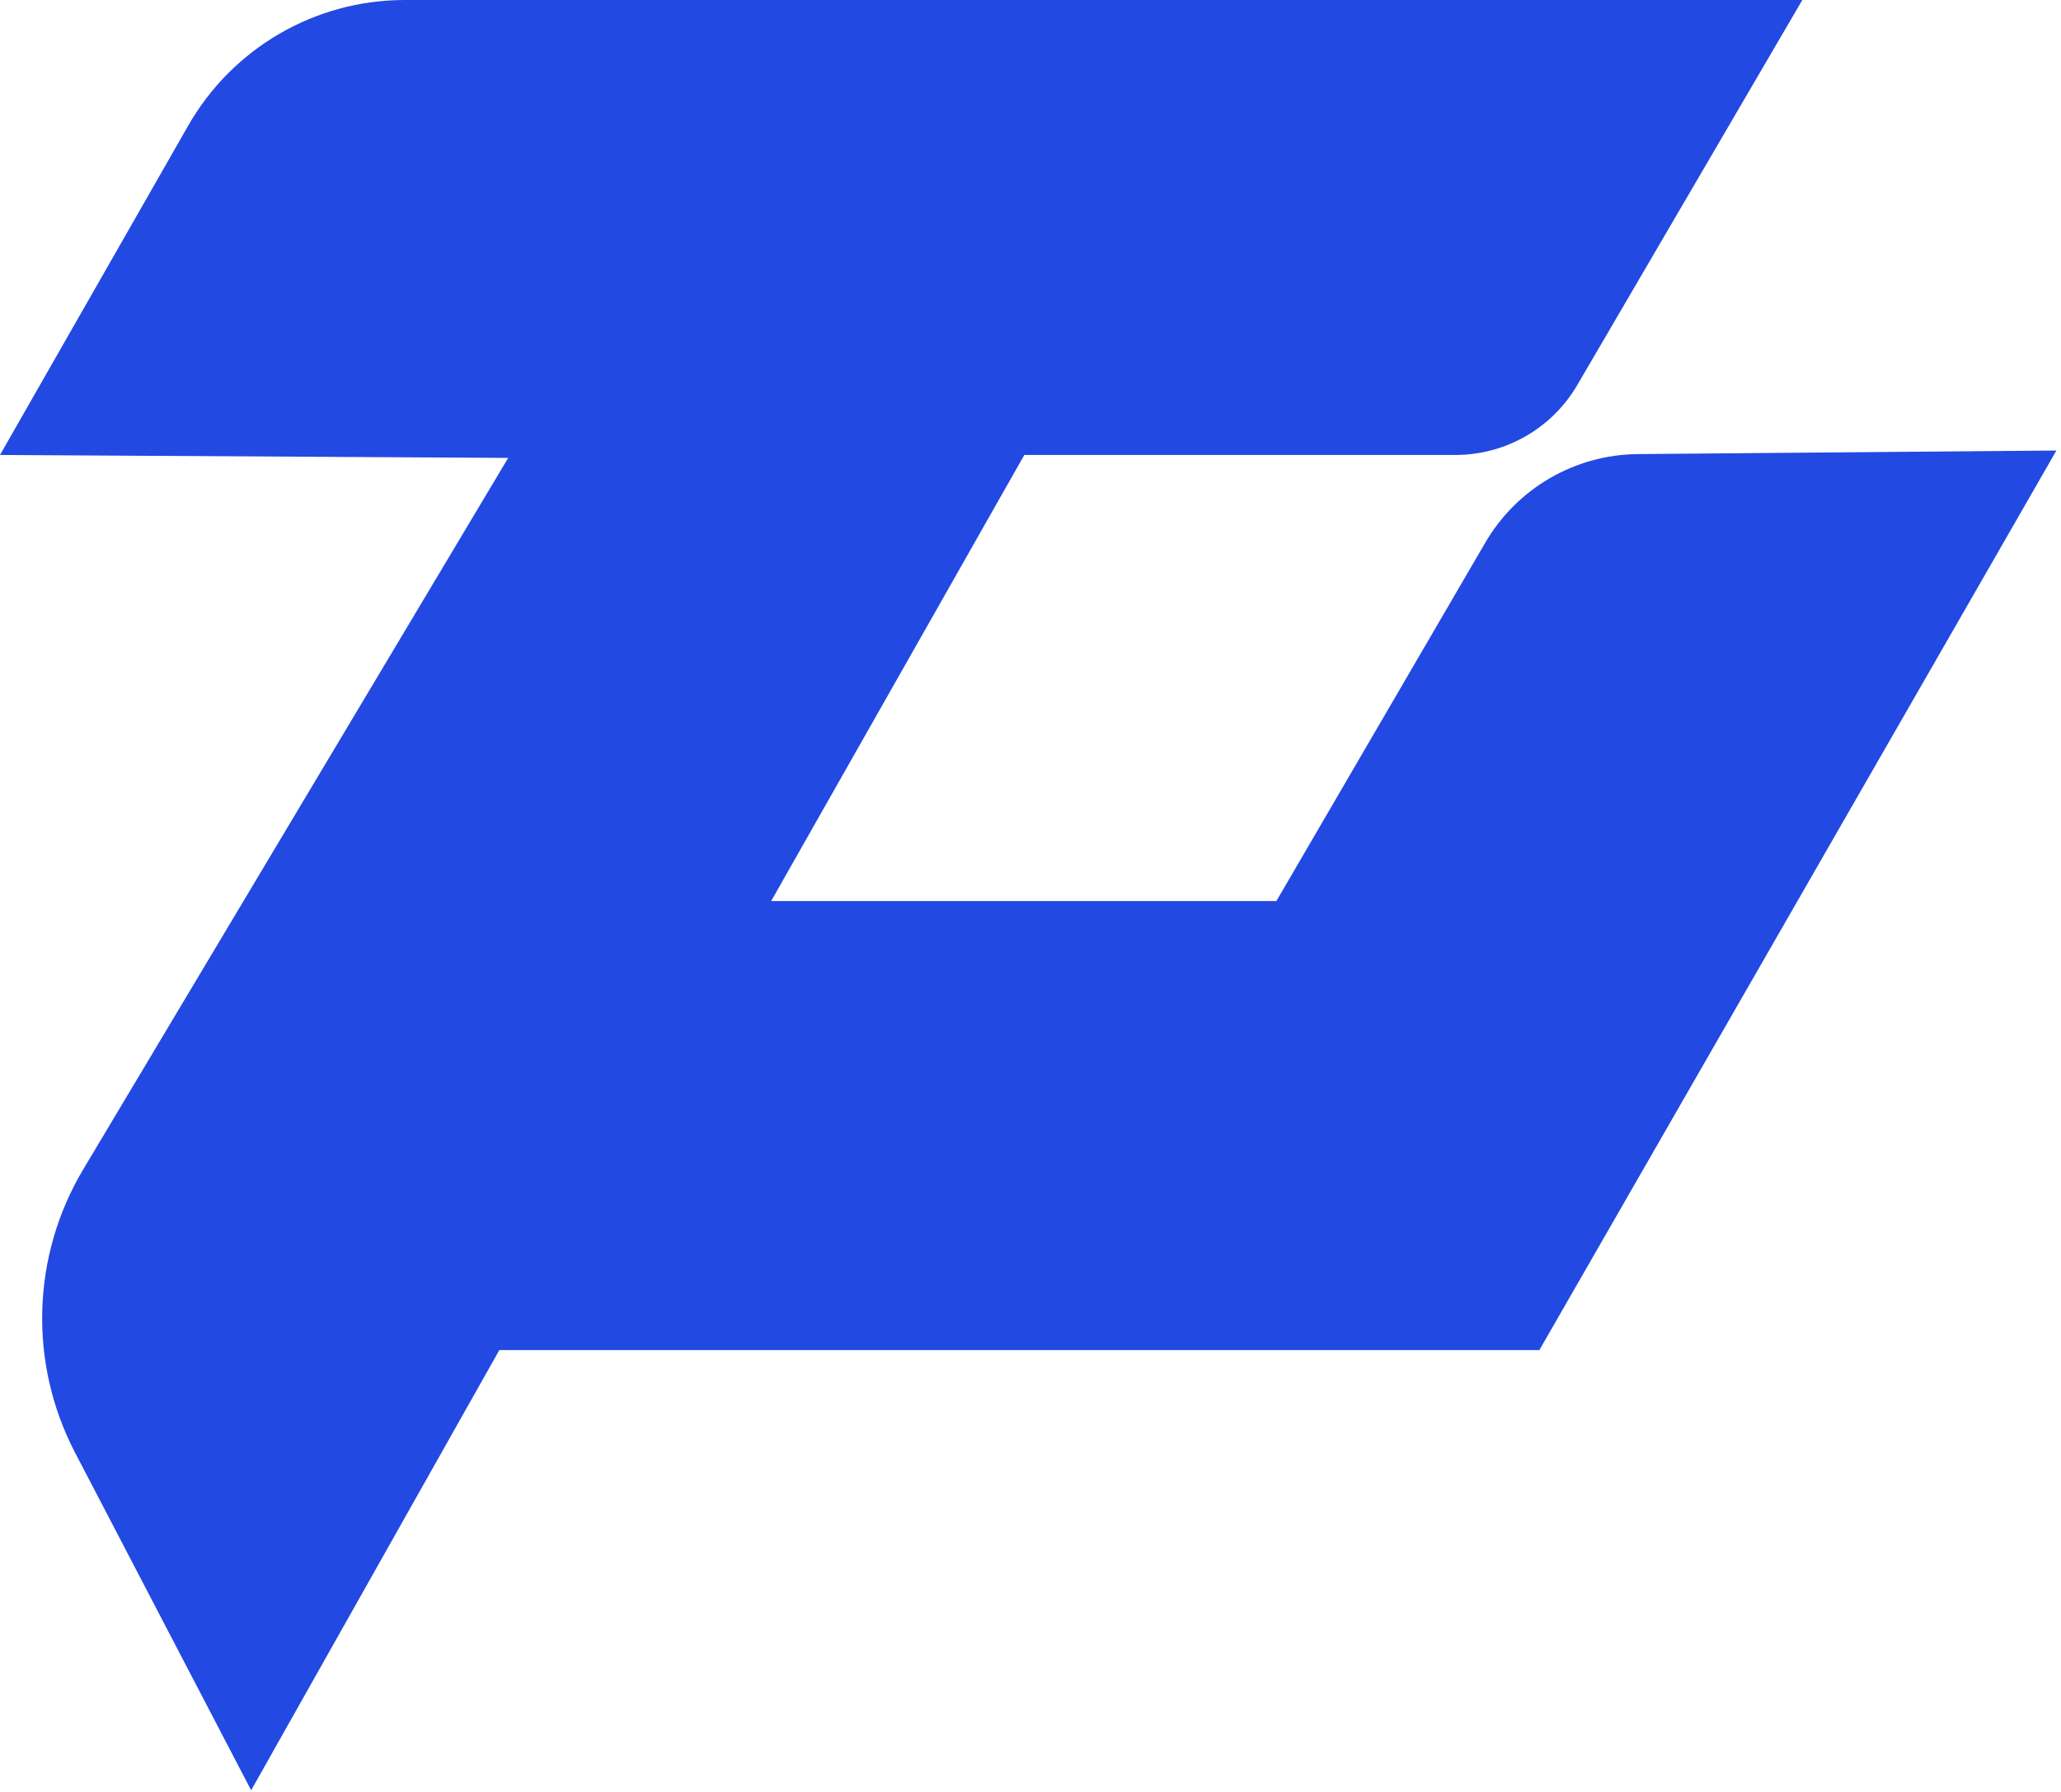 <svg width="184" height="160" viewBox="0 0 184 160" fill="none" xmlns="http://www.w3.org/2000/svg">
<path d="M0 40.622L16.803 11.217C20.767 4.28 28.143 0 36.132 0H160.907L140.815 34.38C138.555 38.246 134.414 40.623 129.937 40.623H91.448L68.847 80.453H113.953L132.603 48.451C135.433 43.597 140.609 40.593 146.227 40.545L183.591 40.227L137.43 120.548H44.578L22.421 159.852L6.705 129.713C2.538 121.722 2.814 112.143 7.435 104.405L45.37 40.886L0 40.622Z" fill="#2249E2"/>
</svg>
